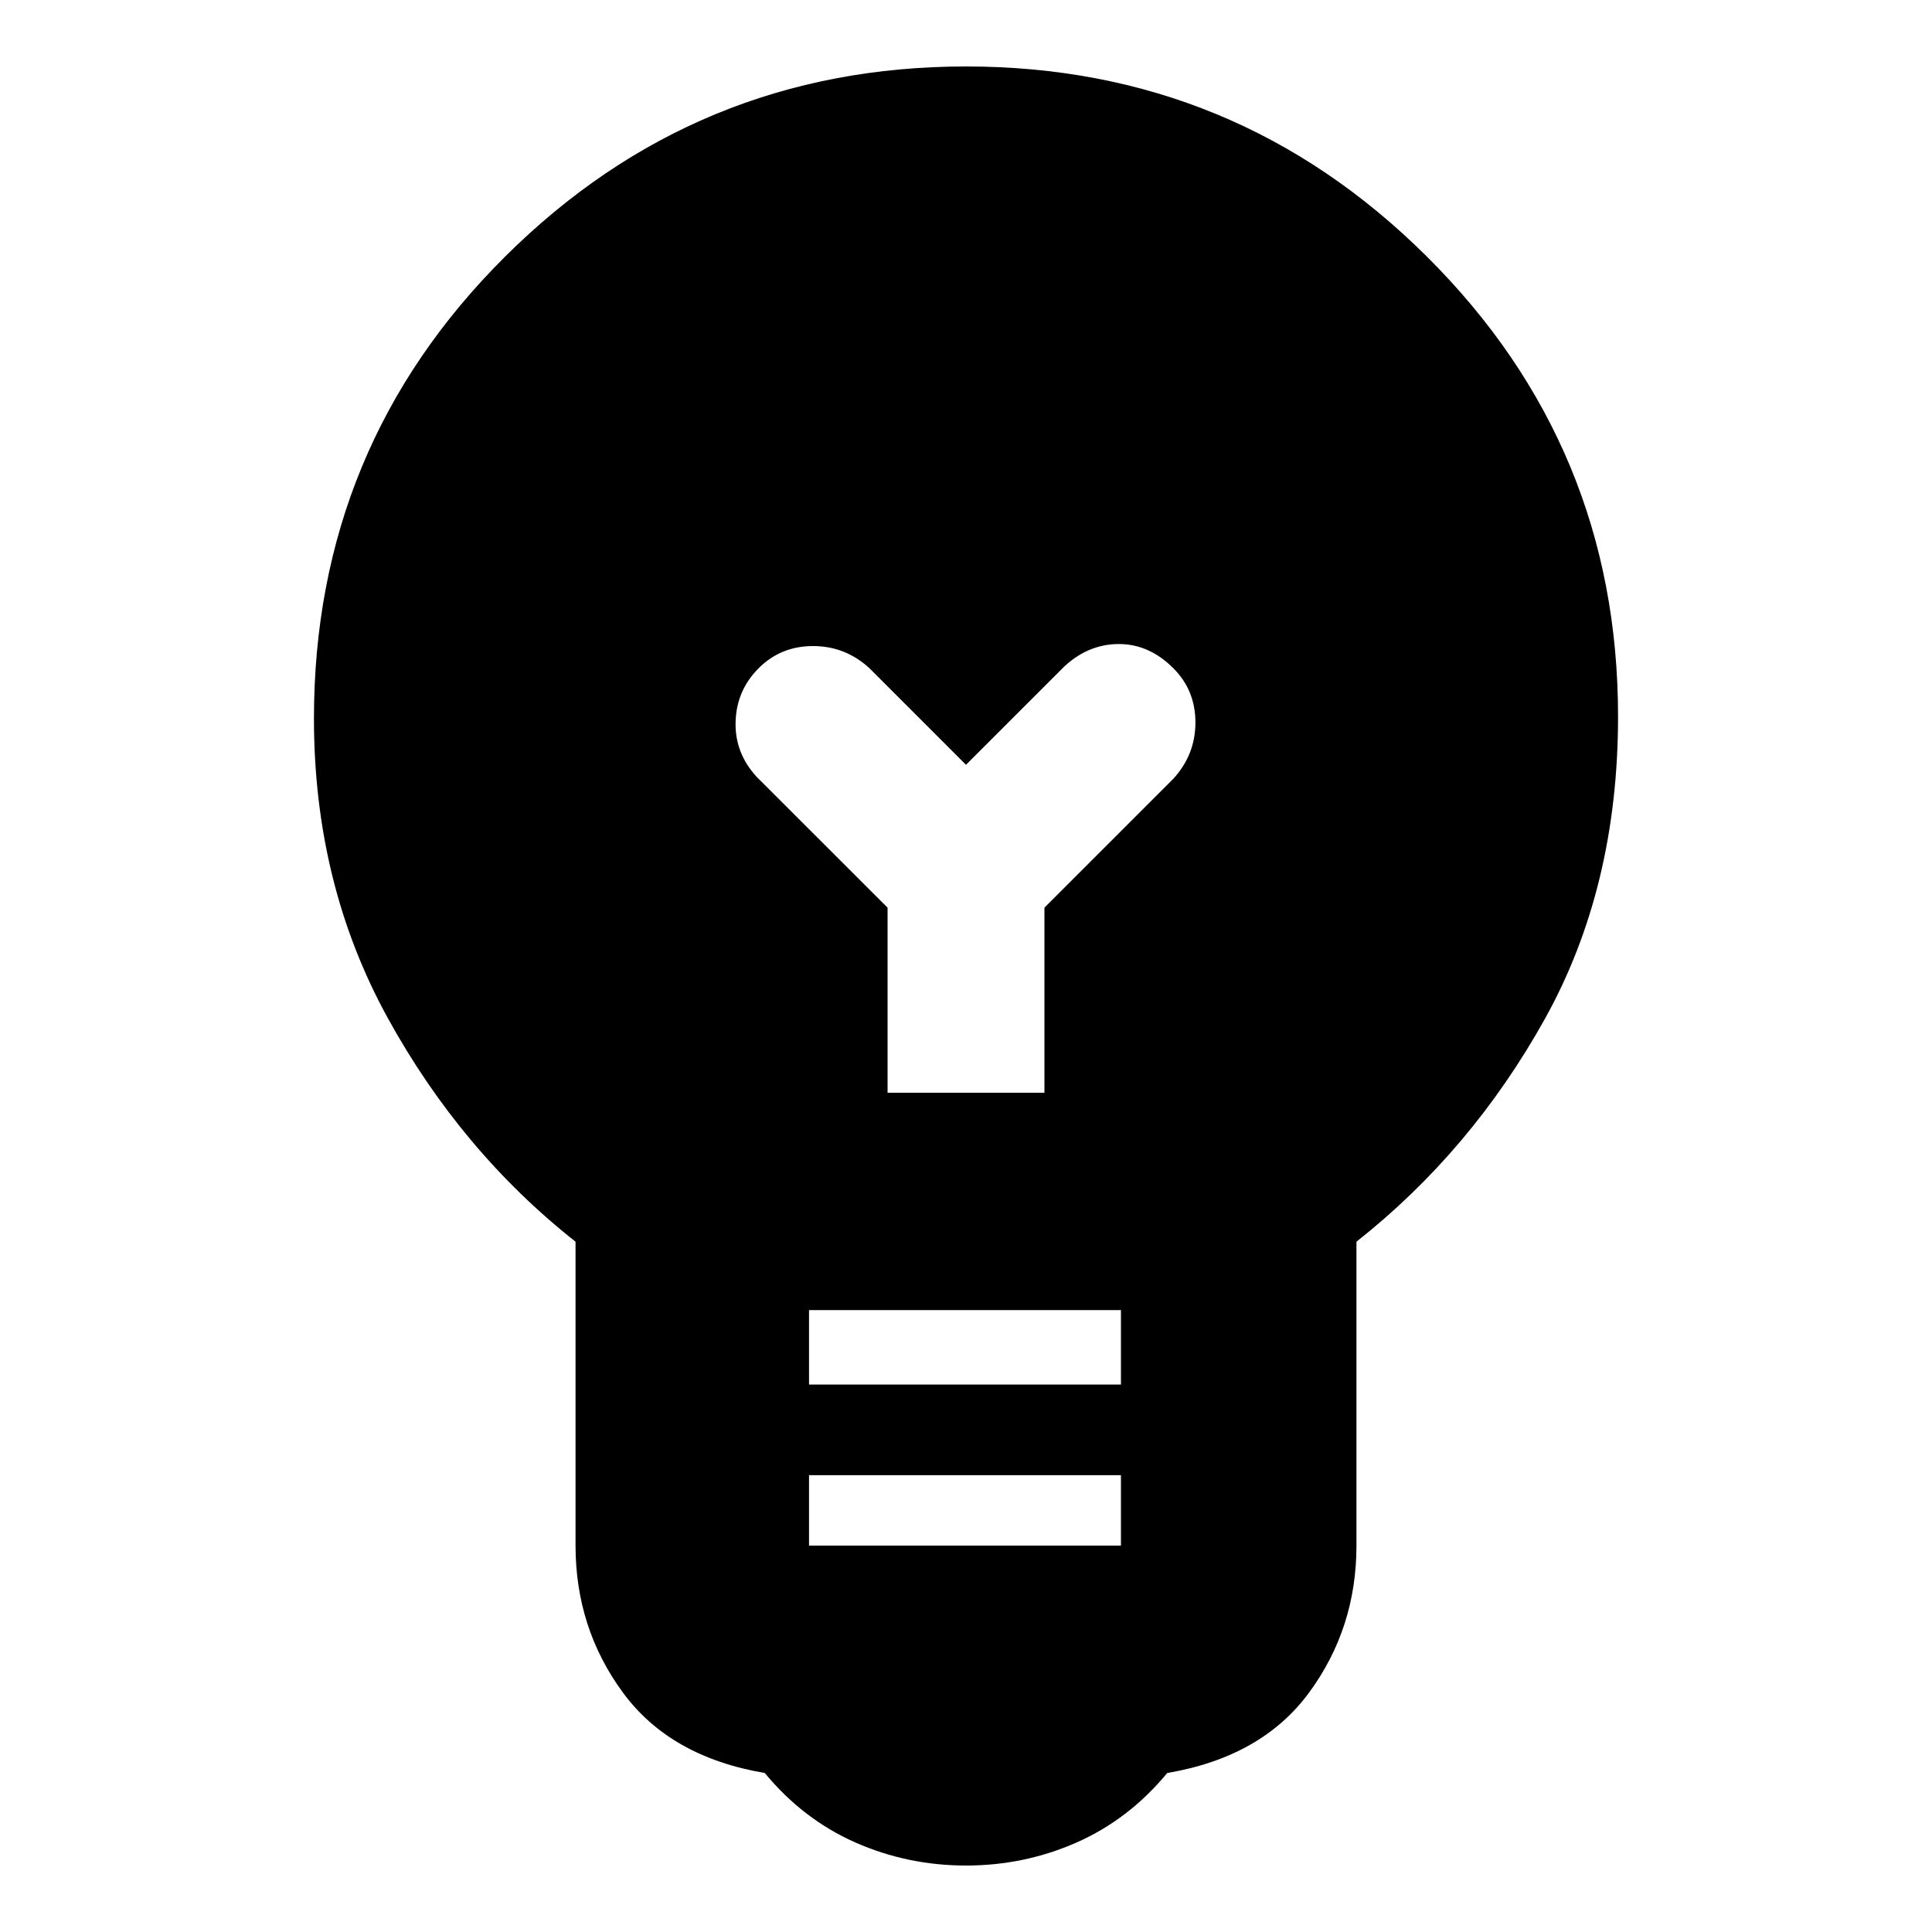 <svg xmlns="http://www.w3.org/2000/svg" height="20" width="20"><path d="M10 19.312q-.604 0-1.146-.239-.542-.24-.937-.719-.979-.166-1.469-.833-.49-.667-.49-1.521v-3.146q-1.187-.937-1.948-2.323-.76-1.385-.76-3.093 0-2.813 1.979-4.782Q7.208.688 10 .688t4.771 1.968q1.979 1.969 1.979 4.761 0 1.771-.76 3.135-.761 1.365-1.948 2.302V16q0 .854-.49 1.521-.49.667-1.469.833-.395.479-.937.719-.542.239-1.146.239ZM8.375 16h3.229v-.729H8.375Zm0-1.667h3.229v-.771H8.375Zm.813-3.021h1.624V9.396l1.334-1.334q.229-.25.229-.583 0-.333-.229-.562-.25-.25-.563-.25-.312 0-.562.229L10 7.917l-1-1q-.25-.229-.583-.229-.334 0-.563.229-.229.229-.239.552-.011.323.218.573l1.355 1.354Z"/></svg>